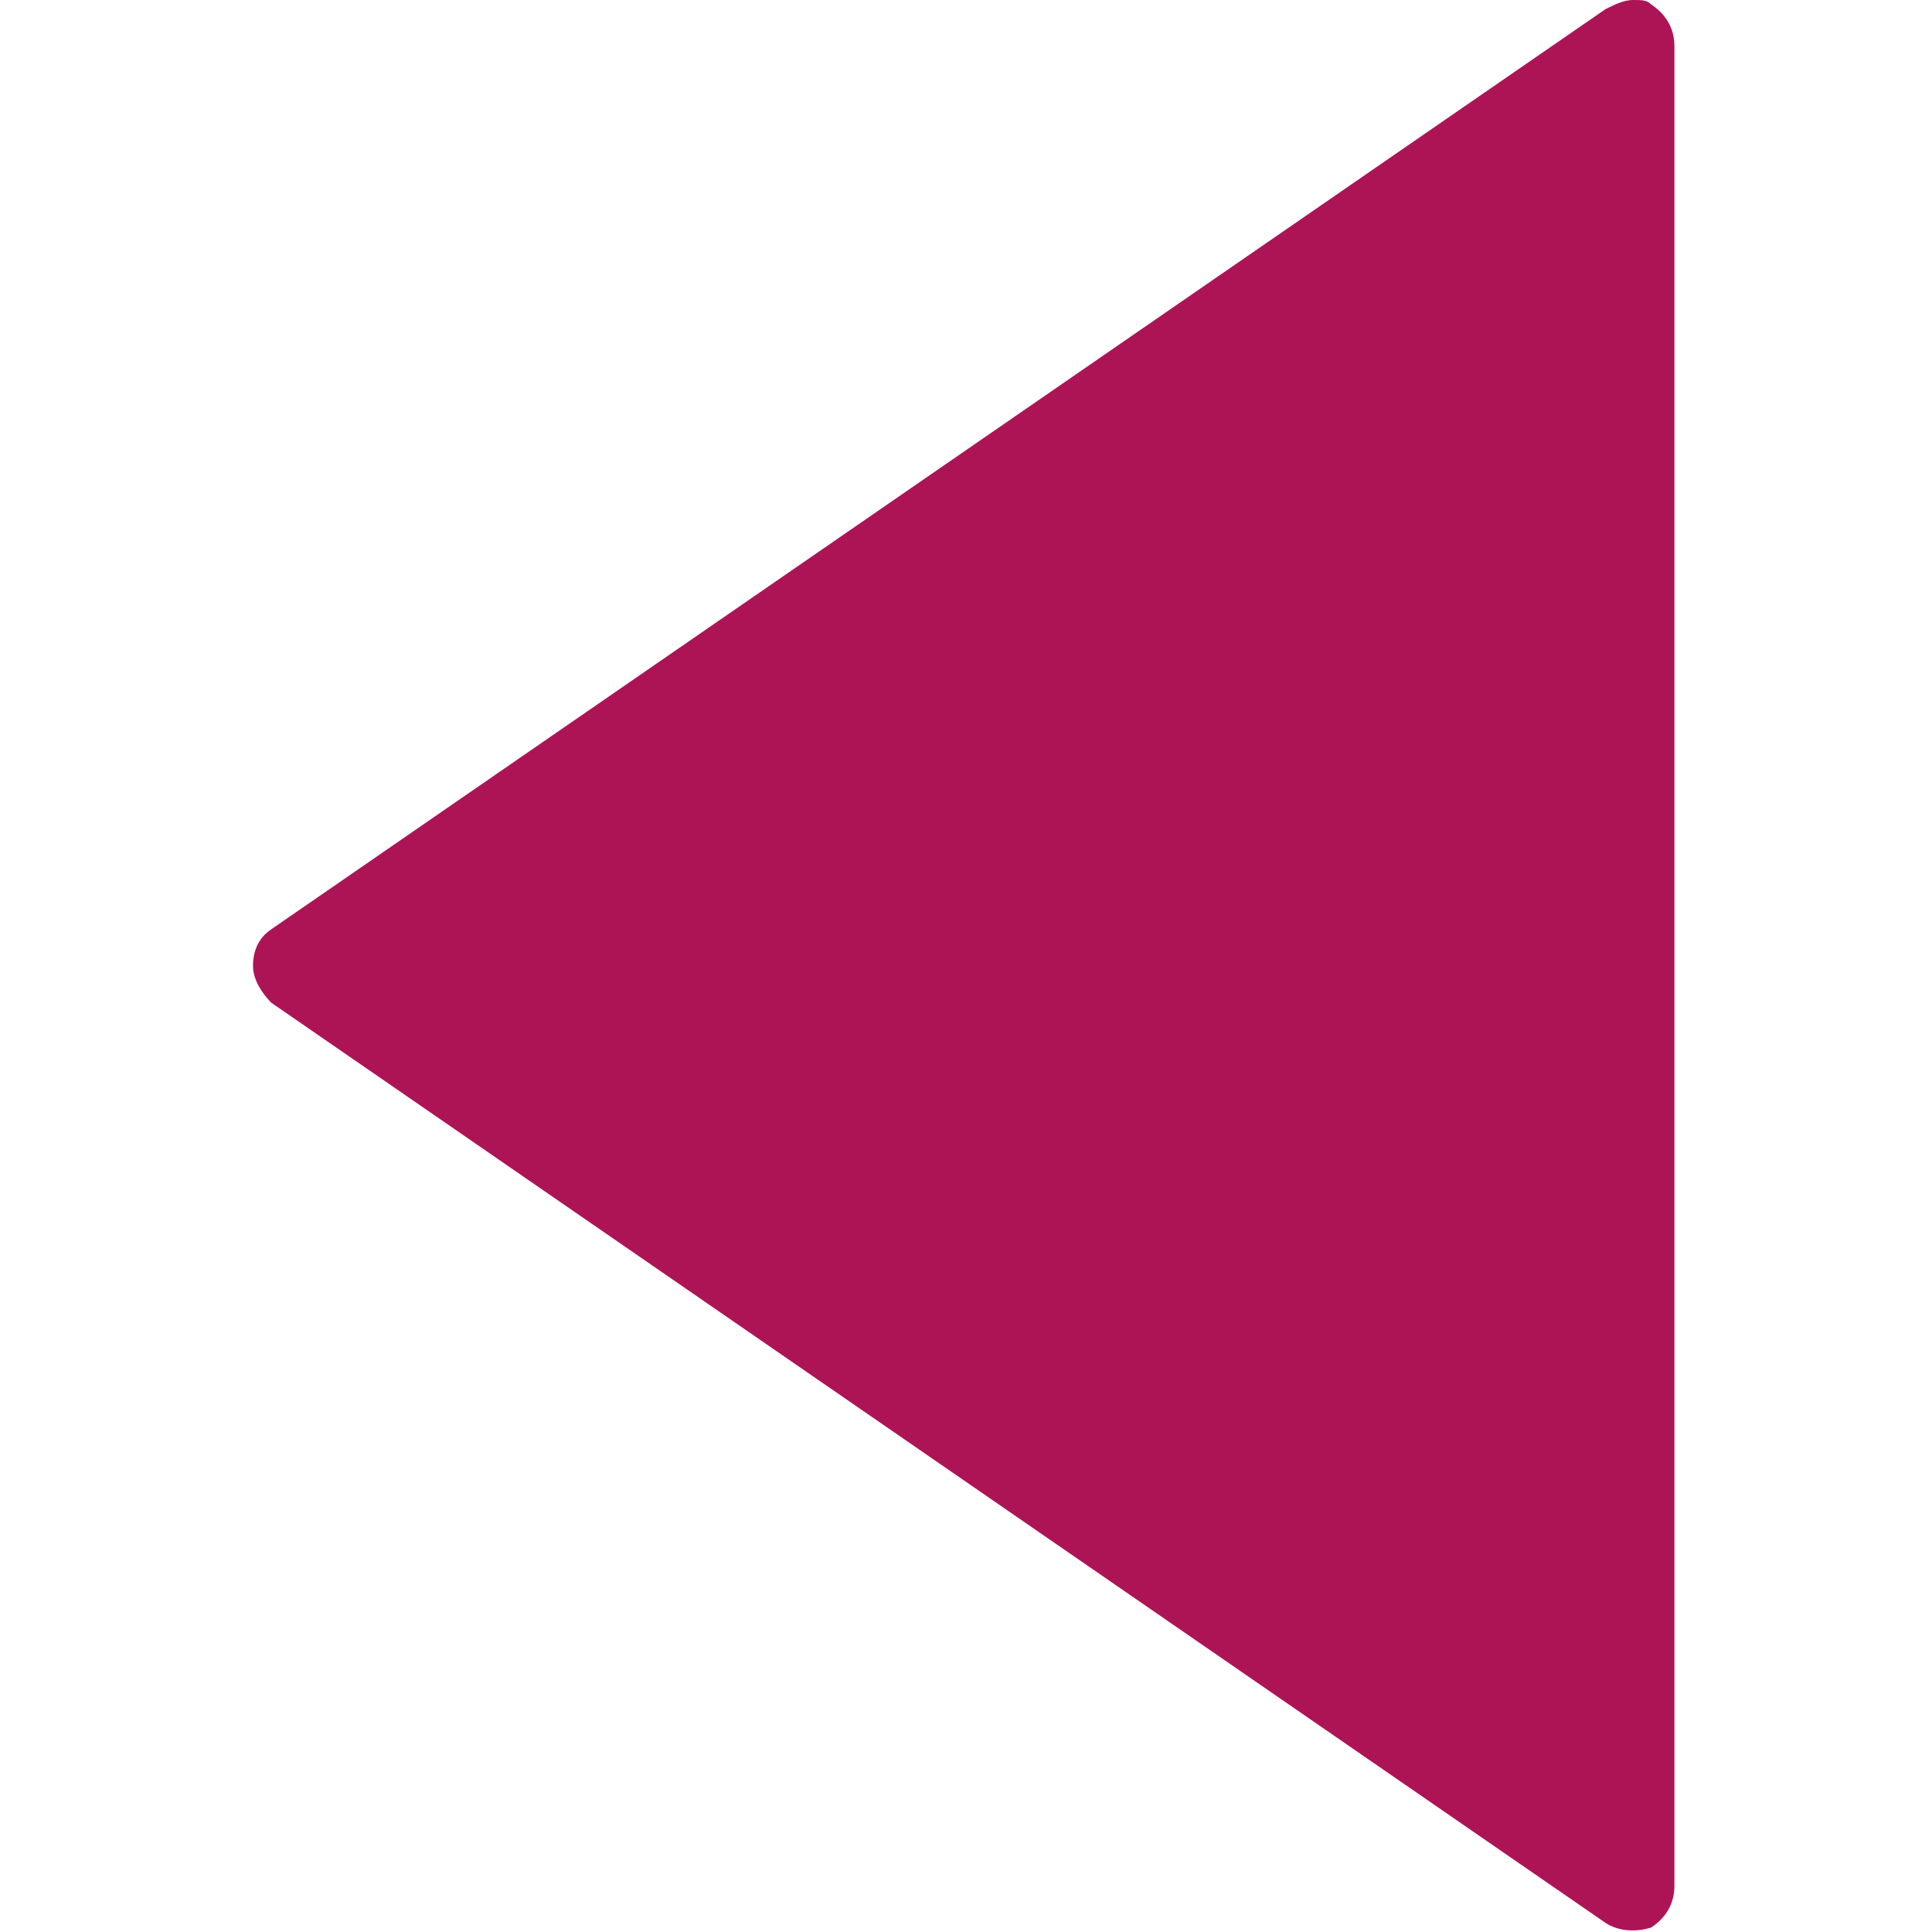 <?xml version="1.0" encoding="utf-8"?>
<!-- Generator: Adobe Illustrator 21.0.0, SVG Export Plug-In . SVG Version: 6.00 Build 0)  -->
<svg version="1.1" id="Capa_1" xmlns="http://www.w3.org/2000/svg" xmlns:xlink="http://www.w3.org/1999/xlink" x="0px" y="0px"
	 viewBox="0 0 42 42" style="enable-background:new 0 0 42 42;" xml:space="preserve">
<style type="text/css">
	.st0{fill:#AD1456;}
</style>
<path class="st0" d="M5.9,21.8l29,20c0.3,0.2,0.7,0.2,1,0.1c0.3-0.2,0.5-0.5,0.5-0.9V1c0-0.4-0.2-0.7-0.5-0.9C35.8,0,35.7,0,35.5,0
	c-0.2,0-0.4,0.1-0.6,0.2l-29,20c-0.3,0.2-0.4,0.5-0.4,0.8S5.7,21.6,5.9,21.8z"/>
</svg>
